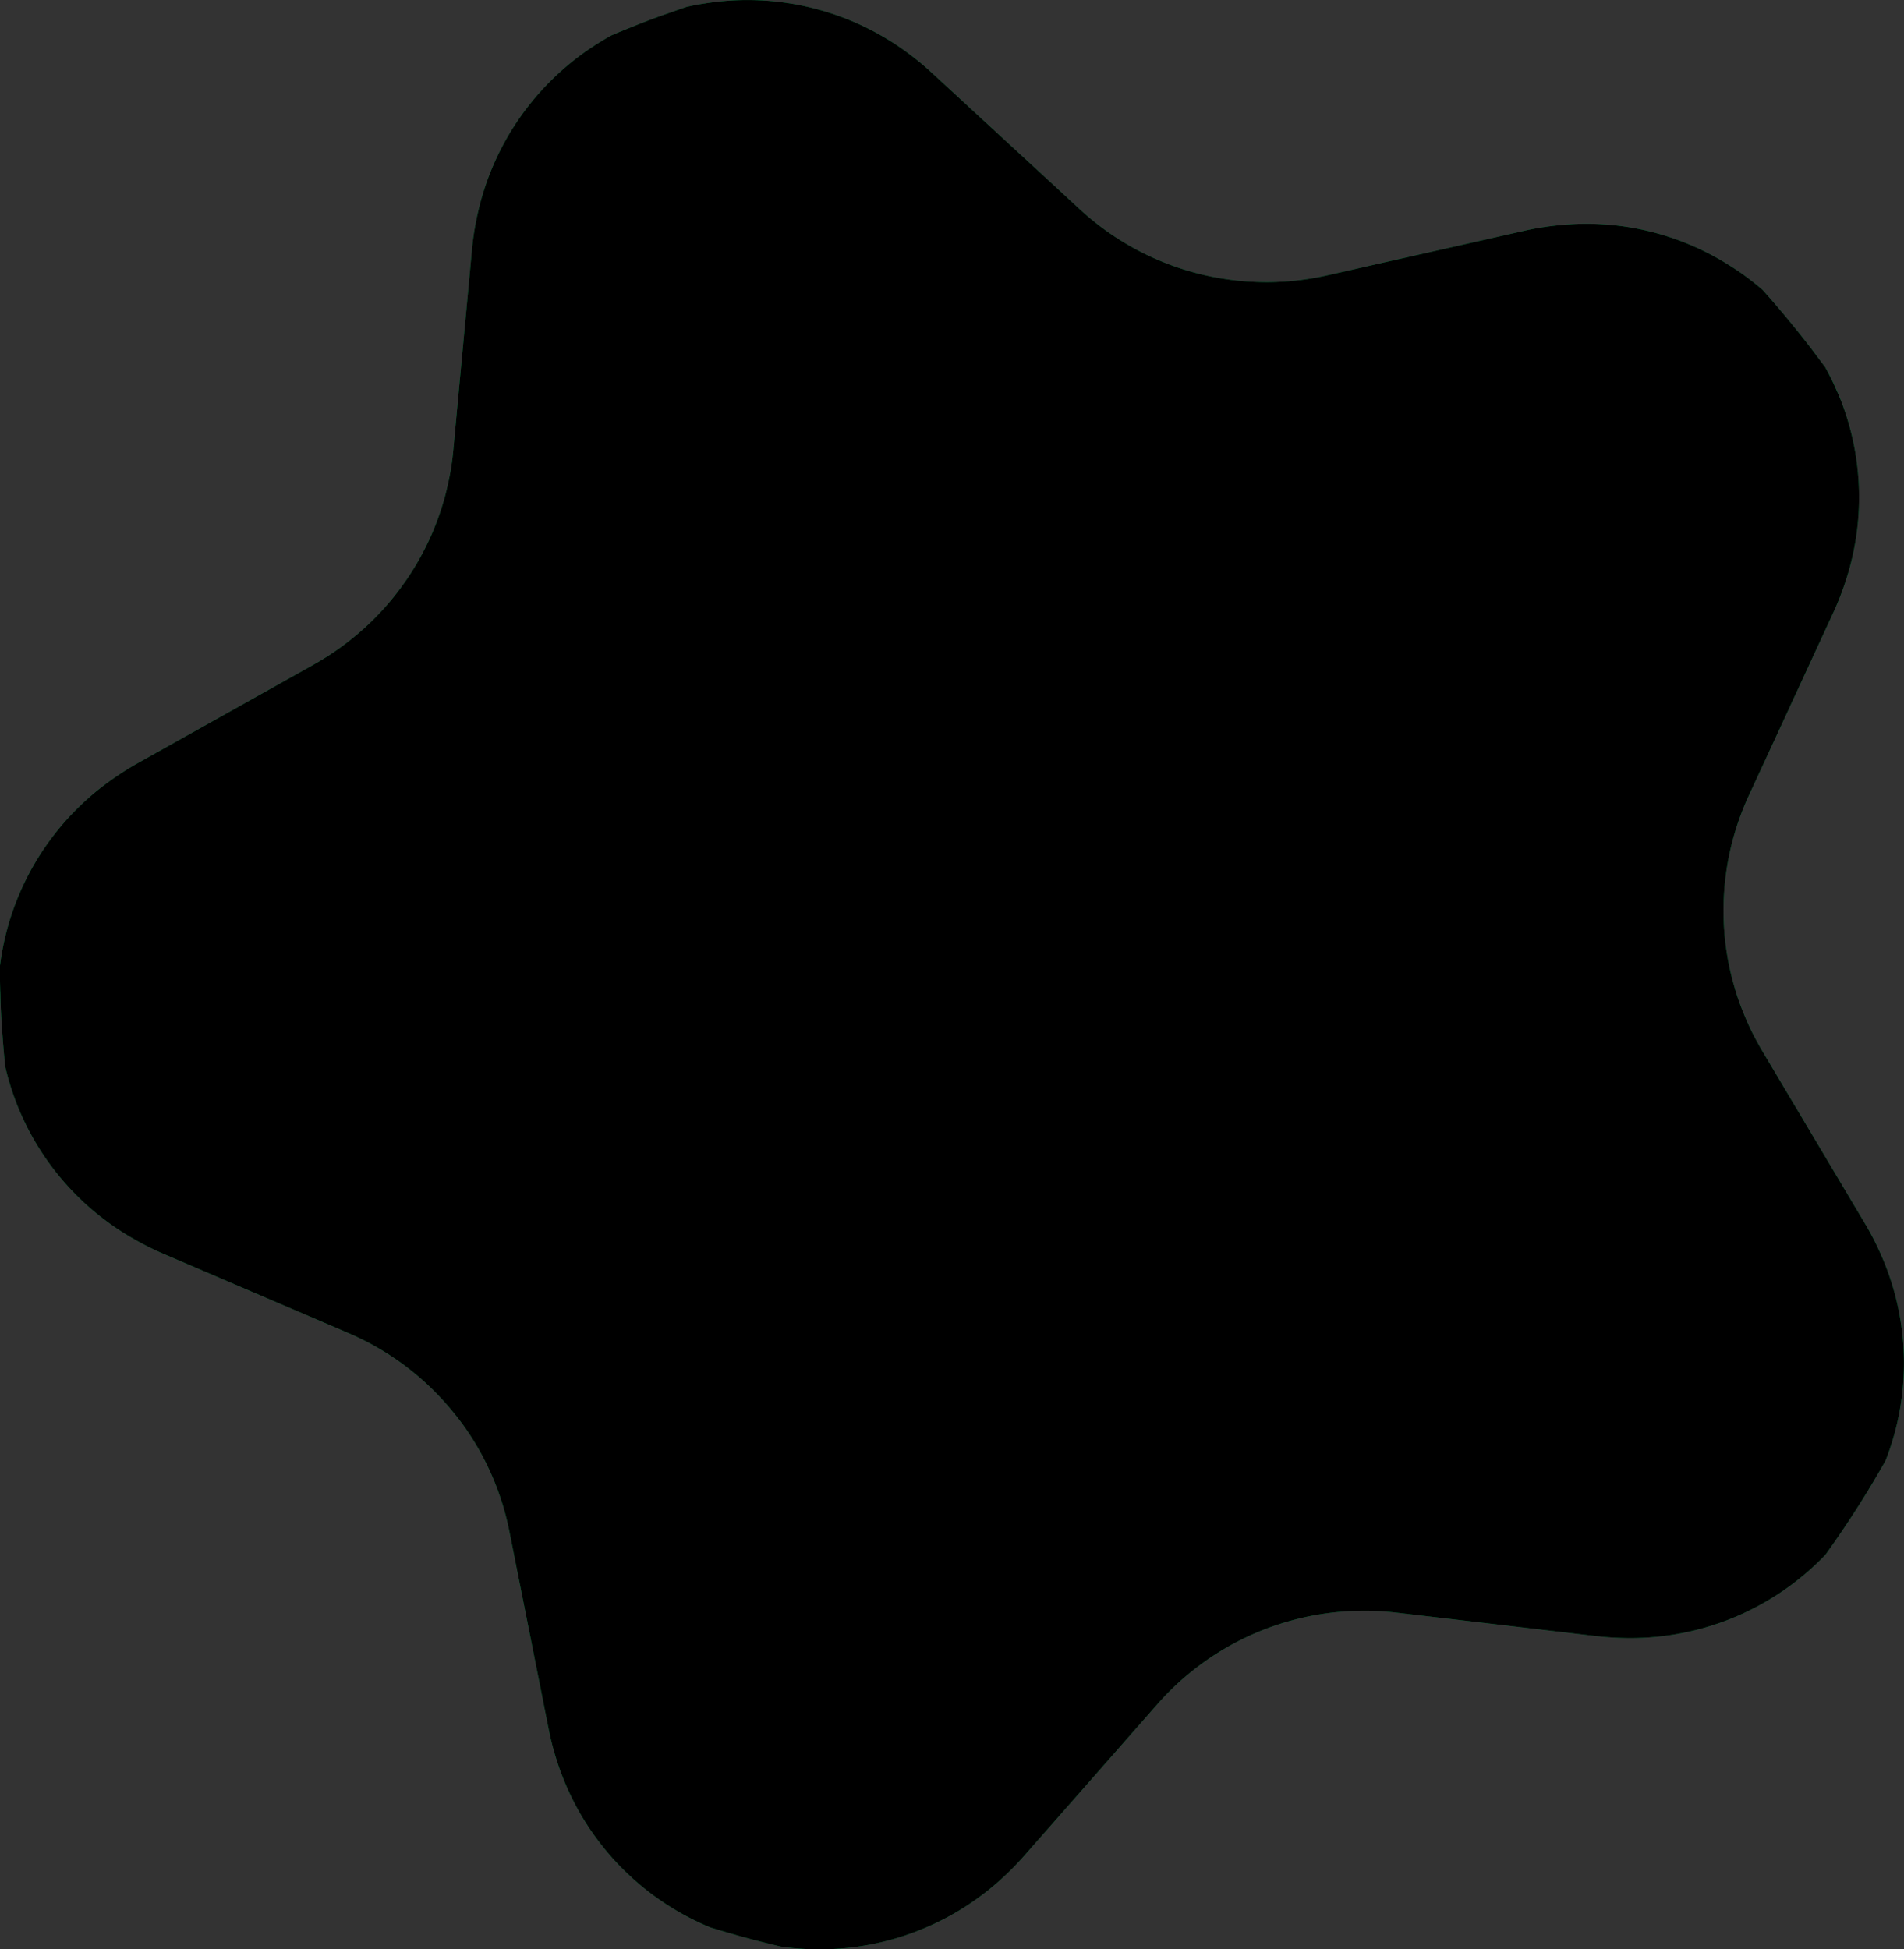 <svg xmlns="http://www.w3.org/2000/svg" xmlns:xlink="http://www.w3.org/1999/xlink" width="96" height="98.283" viewBox="0 0 96 98.283"><rect x="0" y="0" width="96" height="98.283" fill="#333333" stroke="none"/><defs><style>.a{fill:#00a651;}.b{fill:#ffefc0;}.c{fill:url(#a);}.d{fill:#ff3e63;}.e{fill:#ff2453;}.f{fill:#fff992;}.g{mix-blend-mode:overlay;isolation:isolate;fill:url(#b);}</style><radialGradient id="a" cx="0.518" cy="0.463" r="0.491" gradientTransform="matrix(0.957, -0.358, 0.367, 0.934, -5.295, 5.422)" gradientUnits="objectBoundingBox"><stop offset="0" stop-color="#ff5773"/><stop offset="1" stop-color="#ff1d05"/></radialGradient><radialGradient id="b" cx="0.36" cy="0.369" fx="-0.032" r="0.649" gradientTransform="matrix(0.956, -0.358, 0.367, 0.934, -4.506, 4.634)" gradientUnits="objectBoundingBox"><stop offset="0" stop-color="#fff"/><stop offset="1"/></radialGradient></defs><g transform="translate(-80.831 -572.478)"><path class="a" d="M173.772,592.994a13.486,13.486,0,0,1,.1,8.834,14.776,14.776,0,0,1-.611,1.551l-1.861,4.029-.261.564-.057.128-2.076,4.49a13.828,13.828,0,0,0-1.063,8.208,14.046,14.046,0,0,0,.356,1.5,11.841,11.841,0,0,0,.413,1.188,12.641,12.641,0,0,0,.744,1.572c.066.128.141.257.215.382l1.6,2.692.453.759.385.649,2.747,4.616a13.658,13.658,0,0,1,.76,1.459,13.5,13.5,0,0,1,.372,10.281c-.031.085-.064.166-.1.25a51,51,0,0,1-3.016,4.719c-.023.026-.049.049-.073.075a13.605,13.605,0,0,1-9.8,4.129,15.3,15.3,0,0,1-1.691-.1l-7.321-.862-2.766-.323c-.12-.014-.24-.027-.363-.036a12.9,12.9,0,0,0-1.549-.053,13.87,13.87,0,0,0-10.057,4.632c-.024.026-.044.051-.068.077l-3.391,3.861-.581.662-2.731,3.106a14.777,14.777,0,0,1-1.189,1.206,13.614,13.614,0,0,1-10.231,3.479c-.28-.02-.561-.053-.841-.094,0,0-.009,0-.014,0q-.941-.221-1.878-.476c-.214-.058-.43-.121-.645-.183-.325-.092-.648-.19-.971-.287l-.01,0c-.241-.095-.482-.2-.723-.319a13.53,13.53,0,0,1-7.076-8.125,13.852,13.852,0,0,1-.413-1.6l-.93-4.686-1.047-5.26a13.774,13.774,0,0,0-2.349-5.39c-.152-.206-.306-.407-.467-.6a13.748,13.748,0,0,0-4.378-3.572c-.3-.154-.6-.3-.91-.43l-.715-.309-4.975-2.129-3.637-1.56a14.231,14.231,0,0,1-1.491-.744,13.493,13.493,0,0,1-6.5-8.71l0,0c-.086-.844-.149-1.689-.2-2.531-.019-.35-.033-.695-.04-1.046,0-.113-.012-.23-.012-.344-.009-.367-.014-.736-.015-1.1,0,0,0-.007,0-.012l0,0a13.542,13.542,0,0,1,5.482-9.312,14.858,14.858,0,0,1,1.49-.956l5.27-2.951,3.594-2.014a14.042,14.042,0,0,0,1.774-1.184q.412-.325.8-.678a13.632,13.632,0,0,0,1.64-1.784c.154-.2.3-.406.446-.614a13.853,13.853,0,0,0,1.924-4.134c.047-.167.092-.338.128-.51a13.129,13.129,0,0,0,.315-1.9l.234-2.531.433-4.643.031-.331.24-2.593a14.065,14.065,0,0,1,.307-1.9A13.593,13.593,0,0,1,111,574.65c.213-.133.42-.259.639-.377,0,0,.01-.008.013-.009.4-.171.809-.335,1.218-.5.151-.062.307-.122.459-.181l.178-.068q.406-.156.817-.3c.157-.056.316-.108.474-.164.224-.082.446-.159.673-.233a.023.023,0,0,1,.016,0c.3-.072.591-.125.893-.169a13.582,13.582,0,0,1,9.954,2.305,14.4,14.4,0,0,1,1.495,1.208l4,3.688,1.694,1.561,1.762,1.628a13.867,13.867,0,0,0,6.136,3.277c.353.086.712.156,1.069.212a13.83,13.83,0,0,0,5.244-.165l1.373-.309.168-.039,1.086-.247,7.283-1.645a14.082,14.082,0,0,1,1.752-.285A13.437,13.437,0,0,1,168,585.841c.283.173.553.355.815.548.3.221.595.45.875.695a.02.02,0,0,1,.013.012q.414.461.82.938c.005,0,.008.01.009.013.535.63,1.059,1.272,1.563,1.931.041.052.081.1.118.155.122.162.244.324.367.49.1.138.209.278.31.418a11.564,11.564,0,0,1,.521,1.057Q173.609,592.539,173.772,592.994Z"/><path class="b" d="M172.57,594.575a12.92,12.92,0,0,1,.1,8.464,14.357,14.357,0,0,1-.588,1.486l-1.783,3.858-.247.542-.055.124-1.991,4.3a13.238,13.238,0,0,0-1.015,7.865,12.678,12.678,0,0,0,.339,1.438,11.17,11.17,0,0,0,.395,1.138,12.316,12.316,0,0,0,.714,1.507c.064.121.133.247.2.365l1.536,2.58.433.728.37.621,2.63,4.422a13.388,13.388,0,0,1,.729,1.4,12.92,12.92,0,0,1,.355,9.849c-.029.079-.058.159-.091.24a49.621,49.621,0,0,1-2.887,4.521c-.023.026-.051.045-.071.07a13.032,13.032,0,0,1-9.39,3.958,14.8,14.8,0,0,1-1.622-.1l-7.014-.827-2.649-.308c-.117-.015-.232-.026-.349-.032a12,12,0,0,0-1.482-.053,13.3,13.3,0,0,0-9.637,4.436c-.024.026-.04.05-.065.076l-3.249,3.7-.558.632-2.615,2.976a14.331,14.331,0,0,1-1.141,1.158,13.038,13.038,0,0,1-9.8,3.331c-.268-.021-.539-.049-.805-.091-.005,0-.009,0-.014,0a13.442,13.442,0,0,1-3.347-.905l-.01,0c-.23-.09-.461-.193-.692-.305a12.962,12.962,0,0,1-6.779-7.784,13.473,13.473,0,0,1-.4-1.531l-.892-4.489-1-5.043a13.269,13.269,0,0,0-2.25-5.163c-.148-.2-.295-.39-.448-.578a13.216,13.216,0,0,0-4.193-3.422c-.287-.149-.578-.285-.875-.414l-.684-.3-4.766-2.038-3.483-1.5a13.573,13.573,0,0,1-1.432-.712,12.9,12.9,0,0,1-6.116-7.931A48.152,48.152,0,0,1,83.6,621.1a12.946,12.946,0,0,1,5.178-8.429,14.617,14.617,0,0,1,1.43-.915l5.049-2.828,3.442-1.931a13.31,13.31,0,0,0,1.7-1.133c.261-.207.518-.425.765-.647a13.031,13.031,0,0,0,1.572-1.71c.147-.193.293-.39.429-.591a13.213,13.213,0,0,0,1.842-3.958c.044-.162.089-.324.123-.49a12.014,12.014,0,0,0,.3-1.815l.227-2.426.414-4.449.027-.317.231-2.482a13.568,13.568,0,0,1,.294-1.821,12.989,12.989,0,0,1,5.379-7.871l0,0c.942-.434,1.907-.838,2.886-1.215s1.95-.714,2.928-1.017a12.966,12.966,0,0,1,9.3,2.236,14.117,14.117,0,0,1,1.433,1.159l3.83,3.531,1.623,1.5,1.689,1.559a13.166,13.166,0,0,0,5.877,3.137c.335.085.68.152,1.024.2a13.19,13.19,0,0,0,5.026-.157l1.314-.3.161-.036,1.038-.237,6.978-1.575a13.525,13.525,0,0,1,1.679-.274,12.874,12.874,0,0,1,8.246,1.925c.272.164.53.338.78.523.159.114.31.23.462.351a48.825,48.825,0,0,1,3.637,4.469c.107.215.208.432.3.651C172.353,594,172.467,594.286,172.57,594.575Z" transform="translate(-0.615 -0.542)"/><path class="c" d="M170.013,597.9a11.72,11.72,0,0,1,.091,7.684,12.287,12.287,0,0,1-.534,1.351l-1.617,3.5-.223.495-.05.113-1.812,3.9a12.04,12.04,0,0,0-.917,7.142,11.289,11.289,0,0,0,.305,1.306,10.011,10.011,0,0,0,.359,1.033,11.213,11.213,0,0,0,.649,1.37c.059.11.12.223.186.329l1.395,2.345.393.658.336.566,2.389,4.015a12.524,12.524,0,0,1,.662,1.271,11.724,11.724,0,0,1,.319,8.943c-.023.072-.051.143-.082.219a44.786,44.786,0,0,1-2.621,4.1c-.02.025-.045.038-.065.063a11.83,11.83,0,0,1-8.525,3.592,12.852,12.852,0,0,1-1.473-.086l-6.367-.751-2.409-.282c-.1-.012-.209-.022-.318-.027a11.268,11.268,0,0,0-1.344-.051,12.075,12.075,0,0,0-8.748,4.032c-.022.021-.039.044-.061.065l-2.949,3.359-.508.574-2.374,2.7a12.563,12.563,0,0,1-1.037,1.05,11.829,11.829,0,0,1-8.9,3.028c-.243-.022-.487-.047-.732-.086-.005,0-.009,0-.014,0a12.338,12.338,0,0,1-3.037-.819l-.011,0c-.21-.081-.416-.177-.626-.279a11.767,11.767,0,0,1-6.156-7.068,12,12,0,0,1-.362-1.386l-.81-4.077-.91-4.58a12.012,12.012,0,0,0-2.043-4.689c-.132-.176-.268-.353-.4-.522a11.974,11.974,0,0,0-3.809-3.109c-.26-.135-.525-.258-.792-.377l-.623-.268-4.327-1.85-3.163-1.359a11.9,11.9,0,0,1-1.3-.647,11.709,11.709,0,0,1-5.541-7.156,43.348,43.348,0,0,1-.223-5.529,11.747,11.747,0,0,1,4.65-7.384,13.792,13.792,0,0,1,1.3-.831l4.583-2.564,3.127-1.754a12.489,12.489,0,0,0,1.542-1.03c.235-.188.47-.385.7-.587A12.259,12.259,0,0,0,106.606,606c.133-.174.265-.353.39-.537a12.015,12.015,0,0,0,1.671-3.594c.041-.148.079-.294.111-.443a11.369,11.369,0,0,0,.273-1.651l.208-2.2.374-4.041.026-.287.209-2.253a12.883,12.883,0,0,1,.267-1.657,11.751,11.751,0,0,1,3.924-6.414q1.782-.883,3.673-1.606t3.783-1.255a11.706,11.706,0,0,1,7.233,2.131,13.7,13.7,0,0,1,1.3,1.054l3.476,3.207L135,587.816l1.531,1.414a12.273,12.273,0,0,0,1.784,1.364,12.1,12.1,0,0,0,3.552,1.486c.305.075.619.137.931.184a11.991,11.991,0,0,0,4.563-.142l1.191-.269.15-.032.939-.216,6.335-1.43a12.964,12.964,0,0,1,1.527-.25A11.724,11.724,0,0,1,165,591.673c.246.153.481.31.707.478.064.044.124.089.189.137a43.544,43.544,0,0,1,3.559,4.29c.088.175.172.36.253.538C169.816,597.372,169.92,597.634,170.013,597.9Z" transform="translate(-1.872 -1.68)"/><path class="d" d="M158.848,613.554a16.964,16.964,0,0,1,2.687-.374,5.041,5.041,0,0,0-2.086,1.226,1.461,1.461,0,0,1,1.256-.056l-.371.142a16.322,16.322,0,0,0,4.227-1.2,3.579,3.579,0,0,1-1.714,1.084c.942,1.343,1.628-.2,2.513-.112-2,.341-3.713,1.425-5.854,1.4,1.913.543,3.77-.169,5.768-.51-1.4-.315-2.37.484-3.342,1.282.372-.142.229-.514.6-.656a11.677,11.677,0,0,1-2.46.944c-.789.3-1.368.738-1.2,1.738.656.6,1.485-.57,2.142.03l-1.486.57a4.192,4.192,0,0,0,2.142.03c-.371.143-.6.657-.971.8a1.452,1.452,0,0,1,2.141.03l-1.856.713c2.284.4-.63,2.8,1.938,3.942.514.229,1.257-.056,2.142.03-1.856.713-3.769.169-5.4.367,1.77.173,3.454,1.23,5.225,1.4-.6.656-.83,1.17-1.857.712a2.364,2.364,0,0,1,1.274-.009,13.443,13.443,0,0,0,1.374.259,9,9,0,0,1-1.647.485,8.122,8.122,0,0,1-1.623.143,7.937,7.937,0,0,1-3.147-.709c1.4.315,2.111,2.172,3.967,1.459-1.714,1.084-3.169-.488-4.567-.8a5.783,5.783,0,0,0,2.826,2.307,9.018,9.018,0,0,0,1.763.5c1.49.823,3.2-.261,4.745.426-2,.341-3.912-.2-5.682-.375,2.426.773,4.939.66,7.223,1.062-2.284-.4-4.37.825-6.969-.012a12.736,12.736,0,0,1-1.74-.48,12.93,12.93,0,0,0,1.837.652c2.274,1.178,5.244.038,7.442,1.325-2.055-.915-4.426-.431-6.734-.574a9.163,9.163,0,0,1-1.745-.43,18.181,18.181,0,0,0,1.748.524c2.448.421,4.59.451,6.787,1.738-2.141-.03-4.654.083-6.709-.833,1.684,1.057,3.825,1.087,5.738,1.631-2.284-.4-4.054-.574-6.549-1.027-.62-.142-1.237-.3-1.841-.472s-1.2-.359-1.773-.563a12.091,12.091,0,0,0,2.81,1.655c.511.225,1.037.427,1.559.605,1.938.855,4.223,1.257,6.049,2.686a62.807,62.807,0,0,0-7.279-2.317,22.065,22.065,0,0,0,3.367,2.115,13.706,13.706,0,0,0-2.1-.8c-.466-.163-.936-.321-1.4-.481a19.112,19.112,0,0,1-4.06-1.779c1.1.644,2.162,1.194,3.229,1.745s2.138,1.1,3.245,1.737c.633.607,1.518.693,2.174,1.293-.742.286-1.542-.686-2.149-.425-.865-.332-1.731-.667-1.731-.667l.907.586,1.995,1.288c.807.988,2.064.932,2.862,1.9-.427-1.114-1.627.2-2.078-1.1l-1.968-.993-1.968-1-2.121-1.07s.859.563,2,1.314l5.719,3.758-6.4-3.321.442.785-2.428-1.062,2.853,2.4,4.326,3.536.929,1.3-.847.058-1.621-.546-2.261-1.095s-.723-.42-1.446-.844c-.479-.167-.992-.4-1.507-.624a7.233,7.233,0,0,1,2.99,2.459c.488.447.977.892,1.41,1.288l1.519,1.386-1.047-.788-1.1-.831a46.776,46.776,0,0,0-9.42-6.03c2.711,1.515,4.594,4.2,7.077,6.229a22.708,22.708,0,0,1-7.82-5.945c2.91,3.143,6.278,5.258,8.218,9.2-1.313-1.2-2.854-1.886-3.425-3.372.2,1.628,1.37,2.457,2.31,3.8-2.91-3.142-5.449-6.428-9.331-8.772a35.225,35.225,0,0,1,5.393,5.172,21.221,21.221,0,0,1-3.953-3.388c-.307-.3-.611-.6-.916-.885a12.983,12.983,0,0,1-2.208-1.957c.514.229.8.971,1.531,1.325a10.5,10.5,0,0,1,.991.812,20.286,20.286,0,0,1,3.726,5.262,8.281,8.281,0,0,0-1.794-2.782,13.179,13.179,0,0,0-1.181-1.082c-1.62-.335-2.332-2.192-3.874-2.879,1.826,1.429,3.053,3.514,4.756,4.989q.532.65,1.034,1.309t.972,1.331a14.572,14.572,0,0,1-.988-1.14c-.311-.393-.608-.8-.9-1.2a8.536,8.536,0,0,0-4.3-3.806c1.826,1.429,3.653,2.858,4.137,5.228a9.074,9.074,0,0,0-3.938-3.6,5.039,5.039,0,0,0,1.226,2.086,8.9,8.9,0,0,0-5.108-4.43c.514.229,1.027.458,1.17.829l-.514-.229c.514.229,1.17.829.57,1.486-.372.142-.514-.229-1.028-.458.57,1.485.4,3.255,1.339,4.6.172-1.77-1.14-2.97-2.082-4.313-.829,1.17.484,2.37.026,3.4-.428-1.114-1.6-1.942-1.654-3.2a2.458,2.458,0,0,0,.255,2.884,5.044,5.044,0,0,1-1.226-2.085c-.086.885-.315,1.4-.4,2.284l-.57-1.486c.341,2-.717,3.683-.746,5.825-.942-1.342-.255-2.884-.082-4.654l-1.83,4.11c-.056-1.256,1.144-2.569.716-3.683a7.8,7.8,0,0,1-2.059,4.625,8.664,8.664,0,0,0,.717-3.683c-.773,2.426-1.174,4.71-1.973,7.212a9.59,9.59,0,0,0-.129,1.619,8.818,8.818,0,0,0,.181,1.7,13.347,13.347,0,0,1-.814-2.63,5.411,5.411,0,0,1-.051-1.338c.955-2.458.843-4.97,1.615-7.4l-.229.514c-.142-.371.086-.885-.056-1.256-.686,1.542-1.6,3.6-2.183,5.008-.147.442-.283.888-.405,1.339s-.23.9-.323,1.361c-.112.549-.2,1.1-.261,1.657a4.17,4.17,0,0,0-.035,3.368c-.056-1.256-.112-2.512-.135-3.64q.064-.913.221-1.824.117-.684.283-1.367t.379-1.363a17.821,17.821,0,0,1,1.03-2.711,5.679,5.679,0,0,1-1.129,2.279q-.246.591-.461,1.206a35.21,35.21,0,0,0-1.1,3.936,21.175,21.175,0,0,1,1.289-4.967c.186-.533.372-1.066.544-1.608a9.257,9.257,0,0,0,.744-3.359c-.229.514-.458,1.027-.781,1.739-.261.586-.521,1.173-.77,1.764-1.493,3.549-2.626,7.258-1.686,11.37-2.366-5.055.064-9.822,1.238-14.533-2.659,5.281-3.405,11.1-3.409,16.645-1.14-2.97-.139-5.911-.394-8.8-1.058,1.684-.574,4.054-1.8,5.6l-.717,1.194s.052-.34.135-.917a49.745,49.745,0,0,1,2.475-12.3c-1.973,3.739-2.033,8.022-3.407,12.046l-.213.885-.379-.694.162-1.03c.09-2.1,1.005-4.156.521-6.526.713,1.857-1.144,2.569-1.459,3.968a39.757,39.757,0,0,1,.976-6.338c-1.2,1.313-.346,3.541-1.348,4.883a5.592,5.592,0,0,1-.739,1.438c-.218.52-.452,1.04-.7,1.564s-.522,1.054-.813,1.592a4.237,4.237,0,0,1,.028-2.145c-.227.517-.827,1.174-1.055,1.687.1-.466.223-.928.348-1.387.368-2.3,1.283-4.352,1.685-6.636l-.572,1.285c-.171.384-.342.769-.569,1.282a9.005,9.005,0,0,0,.584-2.352,8.99,8.99,0,0,1,.587-2.356,3.021,3.021,0,0,0-.852,1.658,12.746,12.746,0,0,1-.749,1.939c-.427-1.114.173-1.77.488-2.9.188-.47.406-.94.612-1.412a11.544,11.544,0,0,0,.532-1.422c-.229.514-.971.8-1.2,1.312a2.187,2.187,0,0,0,.4-2.284,10.126,10.126,0,0,0-.893,1.291c-.708,2.306-2.137,4.132-2.4,6.787a16.422,16.422,0,0,0,1.031-5.082,16.41,16.41,0,0,1-3.4,5.566,42.525,42.525,0,0,0,2.917-7.936,2.644,2.644,0,0,0-1.286,2.2c-.056-1.256,1.144-2.569,1.2-3.755.215-.408.456-.819.721-1.24a7.686,7.686,0,0,0-.952,1.128c-1.306,1.868-1.707,4.152-3.136,5.979,1.058-1.684,1.6-3.6,2.659-5.281-1.943,1.6-3.23,3.8-5.029,5.764,1.942-1.6,2.715-4.024,3.879-6.344a13.1,13.1,0,0,1,.809-1.419c-.3.328-.573.654-.826.977-1.2,1.506-1.747,3.419-3.461,4.5,1.429-1.826,2.2-4.253,3.463-6.131a10.785,10.785,0,0,1,1-1.118,8.307,8.307,0,0,0-1.665,1.7,16.9,16.9,0,0,0-1.335,1.583,5.488,5.488,0,0,1,1.058-1.683,4.513,4.513,0,0,1-2.542,2.254,6.872,6.872,0,0,1,2.046-2.943,5.323,5.323,0,0,0,.669-1.081l-1.855.712a8.367,8.367,0,0,0,.828-1.17,8.234,8.234,0,0,1,.829-1.17,4.2,4.2,0,0,1-2.66,1.394,13.506,13.506,0,0,0-1.457.366,3.523,3.523,0,0,0-1.3.744,9.17,9.17,0,0,0,1.2-1.29,5.486,5.486,0,0,1,1.25-1.19c.427-.405.854-.823,1.252-1.275a9.574,9.574,0,0,0,1.092-1.491c-1.457,1.2-3.075,1.979-4.552,3.125a11.148,11.148,0,0,0-1.416,1.3,1.925,1.925,0,0,1,1.136-1.609,4.5,4.5,0,0,0,1.632-1.159l-1.485.57c.543-1.913,2.542-2.254,3.229-3.8l-3.713,1.425c.229-.514.971-.8,1.2-1.312-1.114.427-2.6,1-2.914,2.4.4-2.284,2.914-2.4,3.83-4.452-3.255.4-6.083,1.91-8.911,3.421,1.714-1.084,3.057-2.026,4.77-3.109l-1.485.57c.458-1.027,2.085-1.226,2.4-2.625a22,22,0,0,0-6.968,1.823,6.784,6.784,0,0,0,2.457-1.369c-1.486.57-3.026-.117-4.37.825,2.828-1.511,6.083-1.909,8.769-3.791-2.6,1-5.626.881-8.225,1.879l4.455-1.71a37.167,37.167,0,0,1-6.51.8c1.857-.713,4.226-1.2,5.8-2.651-1.542-.686-3.027-.117-4.5-.082-.481.043-.958.095-1.433.152-.951.112-1.9.239-2.858.324,1.162-.3,2.355-.525,3.566-.738.606-.107,1.217-.211,1.831-.322,1.342-.249,2.456-.677,3.71-.828.62-.177,1.24-.38,1.859-.617-4.883.6-10.051.45-14.791,1.417,2.37-.484,5.254-.739,7.624-1.223l-1.027-.458a46.246,46.246,0,0,1,7.253-1.08,24.443,24.443,0,0,1-6.783.3l-1.356.048-5.911.212,5.8-.83-.18-.471,1.227-.5-2.376-.446,4.952-.461,1.479-.184,1.479-.184-2-.167-5.714-.479,2.128-.392,2.142-.1c.659-.171,1.4-.457,2.058.143a9.369,9.369,0,0,0-3.868-.742l-1.9-.238-2.045-.256,1.738-.106c.869-.053,1.742-.1,1.742-.1,2.876-.126,6.187.733,9.071.478-3.311-.859-6.852-1.2-10.163-2.063a66.318,66.318,0,0,0,8.566.121c-3.311-.859-7.081-.69-10.077-2.948l.742-.286c-.514-.229-1.4-.315-1.913-.543.553.054,1.105.121,1.655.2,1.656.658,3.513-.054,4.894.907.535.113,1.068.228,1.6.341,1.591.338,3.151.658,4.671.873-.606-.193-1.19-.4-1.762-.6s-1.132-.418-1.692-.629a17.314,17.314,0,0,0-3.454-1.23,21.994,21.994,0,0,0,3.243.675c.569.1,1.14.2,1.688.309s1.072.227,1.55.363a8.528,8.528,0,0,0-1.013-.836,2.563,2.563,0,0,0-1.181-.449,8.184,8.184,0,0,1,1.4.314,8.283,8.283,0,0,0,1.4.315,8.859,8.859,0,0,1-1.345-.51c-.614-.317-1.271-.554-1.921-.816a8.965,8.965,0,0,1-1.876-.962,5.4,5.4,0,0,1,1.731.223c.532.15,1.024.35,1.5.521a15.794,15.794,0,0,1,3.024,1.117,5.3,5.3,0,0,1-1.381-.961c-.41-.375-.765-.763-1.078-1.054a20.542,20.542,0,0,1,1.988.651,4.855,4.855,0,0,0,2.184.28c-.214-.557-.784-.658-1.317-.816s-1.024-.375-1.026-1.132a8.692,8.692,0,0,1,1.778.547,9.5,9.5,0,0,1,1.679.974,12.814,12.814,0,0,1-1.482-1c-1-1.027-2.171-1.856-2.37-3.483.57,1.485,2.482,2.029,3.653,2.858l-.428-1.114c.514.229,1.028.458,1.17.829.173-1.77-.825-4.37-3.109-4.771,2.142.03,4.339,1.317,4.68,3.316-.854-2.228-2.081-4.313-4.594-4.2,2.884-.255,3.739,1.973,5.194,3.544-.057-1.256-.113-2.513-1.283-3.342.657.6.942,1.343,1.6,1.943a5.978,5.978,0,0,0-3.053-3.514,3.1,3.1,0,0,1,2.055.915l-.285-.742a2.833,2.833,0,0,1,1.969,1.8,41.987,41.987,0,0,0-4.3-9,6.945,6.945,0,0,1,3.2,3.885c-1.226-2.085-.739-5.254-2.708-7.054a1.055,1.055,0,0,0,1.542.686,3.4,3.4,0,0,1-1-2.6c.29.386.556.769.8,1.151,1.245,1.908,2.081,3.777,3.531,5.7.315-1.4-.855-2.228-.911-3.484.285.742.8.971,1.455,1.571-.57-1.485-1.511-2.828-1.339-4.6.142.372.427,1.114.941,1.343-.855-2.228-1.339-4.6-2.936-6.541,2.111,2.171,2.509,5.426,4.249,7.741-.57-1.485-1.654-3.2-1.482-4.97l2.566,6.683a64.485,64.485,0,0,0-2.764-8.31,64.4,64.4,0,0,1,3.507,8.026c-1-2.6-1.253-5.483-2.622-7.939.626,2.742,2.738,4.913,3.364,7.654-1.8-3.57-2.621-7.94-4.789-11.368,2.91,3.143,3.735,7.513,6.046,11.312.258-2.655-2.082-4.314-1.823-6.969l3.7,9.654c-.825-4.369-2.907-8.682-3.36-13.194l2.138,5.57c.173-1.77-.4-3.256-.6-4.883.056,1.256,1.226,2.085,1.654,3.2a23.144,23.144,0,0,1-1.594-7.482c1.339,4.6,2.678,9.2,4.387,13.651-.825-4.369-2.906-8.682-1.219-13.163.169,3.769,2.794,6.169,4.077,9.511a4.2,4.2,0,0,0,.028-2.147,6.965,6.965,0,0,1,.032-2.136c1.6,1.942,2.082,4.313,2.565,6.683a46.8,46.8,0,0,0-.251-8.423c.483,2.37,0,5.539,1.965,7.339a4.513,4.513,0,0,1-.026-3.4c1.091,1.178-.146,2.532.311,3.774a2.377,2.377,0,0,0,1.174,1.2c-.06-1.261.4-2.289.342-3.546-.315,1.4.626,2.742.311,4.14-.2-1.627,1-2.94-.082-4.654,1.542.686-.4,2.284,1.14,2.97.086-.886.03-2.142.117-3.027a26.873,26.873,0,0,1,1.252,5.483,3.268,3.268,0,0,1,1.144-2.569c.942,1.342-.258,2.655.682,4-1.455-1.571,1.429-1.826.859-3.311-.086.885-1.058,1.684-.259,2.655a2.586,2.586,0,0,1,.461-1.295,1.678,1.678,0,0,1,1.337-.672,2.463,2.463,0,0,0-.92,1.9,4.465,4.465,0,0,1-.537,2.07,8.558,8.558,0,0,1,.768-1.467,2.718,2.718,0,0,1,1.26-1.016c-.6.656-1.942,1.6-1.057,1.683.77.343,1-.17,1.238-.795s.485-1.346,1.291-1.41c-.479.365-.448.983-.418,1.609s.058,1.254-.427,1.654c.265-.421.506-.833.734-1.24.924-1.1.725-2.728,2.352-2.927l-.229.514a2.186,2.186,0,0,0,1.43-1.826l-2.059,4.625c2.742-.626,3.886-3.2,5.685-5.165-.086.886-1.571,1.455-1.144,2.57.6-.657,1.714-1.084,2.314-1.741.057,1.257-1.058,1.684-1.515,2.712,2.228-.855,3-3.282,4.572-4.737-.458,1.027-1.058,1.684-1.515,2.711l.742-.285a22.555,22.555,0,0,0-3.686,4.823c1.571-1.455,2.63-3.139,4.628-3.481l-.458,1.028c1.572-1.455,2.772-2.768,4.343-4.223-.173,1.77-2.258,3-2.43,4.767.6-.657,1.342-.942,1.942-1.6a17.176,17.176,0,0,1-3.5,4.276L155.371,602,156.952,601l-1.56,2.086-.722,1.207,9.447-8.119-.266.953-5.767,5.677,2.751-1.77,2.64-1.567,1.023-.175.917-.062-3.387,3.2-2.888,2.685.92-.154-.381.774c.718-1.065,2.117-.75,2.952-1.74l2.03-1.2.922-.543-1.571,1.181a26.876,26.876,0,0,1-4.531,3.288l2.97-1.14c-2.227.855-3.657,2.682-5.742,3.908,2.6-1,4.257-3.338,7.283-3.222-1.342.941-2.828,1.511-4.028,2.824l2.97-1.14a27.868,27.868,0,0,1-4.77,3.109,30.154,30.154,0,0,0,9.511-4.077c-2.914,2.4-6.912,3.079-9.826,5.476a6.756,6.756,0,0,1,2.742-.626c-.371.142-.229.514-.6.656,3.113-.769,5.742-3.908,9.14-3.934-3.714,1.425-6.77,3.45-10.693,4.835Z" transform="translate(-2.673 -2.208)"/><path class="e" d="M147.7,624.1c.069.181,4.968-1.567,5.03-1.386s-3.223,1.325-3.166,1.508,2.7-.528,2.748-.342-.837.495-.792.682,6.461-1.026,6.5-.838,2.823.025,2.854.214-2.342.883-2.317,1.074,4.811.042,4.829.234-10.9,1.306-10.892,1.5,11.912-.017,11.917.174-4.559.645-4.56.837,1.156.582,1.148.774-7.694-.03-7.71.162-5.008-.257-5.03-.066.6.226.577.417.658.28.623.469.363.265.323.453,10.318,2.826,10.271,3.012-7.58-1.622-7.634-1.438,8.071,2.96,8.011,3.143-4.315-.955-4.381-.774,7.387,3.467,7.315,3.645-7.626-2.614-7.7-2.438,5.61,3.221,5.526,3.394-4.613-1.7-4.7-1.525-2.054-.609-2.149-.441-.043.471-.145.634-1.27-.331-1.377-.171,7.132,5.6,7.019,5.756-7.844-5.172-7.962-5.019-4.082-2.889-4.205-2.742,8.881,8.149,8.753,8.293-3.421-2.4-3.554-2.259,2.915,3.644,2.778,3.779-6.888-6.569-7.029-6.439-3.273-3.35-3.419-3.225,5.338,6.924,5.188,7.044-4.338-5.088-4.493-4.973-2.408-3.1-2.566-2.993.735,1.3.574,1.4.534,1.16.368,1.259,6.084,11.457,5.915,11.55-4.429-7.392-4.6-7.3,4.018,9.45,3.843,9.532-2.343-3.812-2.521-3.737-3.475-7.594-3.654-7.524,3.9,12.023,3.717,12.085-4.18-11.281-4.363-11.224.477,2.76.292,2.811,1.578,8.266,1.391,8.31-1.648-4.97-1.837-4.932-1.149-4.124-1.339-4.093.6,7.171.412,7.2-1.326-8.05-1.517-8.032-.584-5-.776-4.993-.109.142-.3.147-.224,11.287-.416,11.285-.629,2.79-.82,2.781.167-9.823-.025-9.838-.479,1.882-.67,1.861-.693,2.428-.883,2.4,1.353-9.7,1.163-9.738-2.671,11.849-2.858,11.808-.386-.493-.572-.54.788-4.434.6-4.488-2.929,7.871-3.112,7.812,3.244-10.641,3.064-10.707-4.434,10.312-4.612,10.239,2.987-8.222,2.811-8.3-.712.732-.885.647,1.172-2.968,1-3.058-2.456,3.79-2.623,3.694-3.907,5.55-4.07,5.448-1.549,1.19-1.71,1.082-.106-1.035-.262-1.148.674-1.96.521-2.078,1.44-2.675,1.292-2.8,2.293-3.332,2.149-3.46-6.892,6.737-7.031,6.6,8.5-9.314,8.362-9.452.061-.4-.069-.542,2.617-2.559,2.492-2.706-9.044,7.069-9.164,6.918,1.077-1.438.962-1.593,7.5-5.732,7.391-5.891-9.324,5.83-9.428,5.668-3.324,1.388-3.423,1.223.757-1.129.664-1.3,3.193-2.266,3.106-2.439-5.391,2-5.472,1.826,6.394-3.4,6.319-3.581,6.683-2.993,6.614-3.173-9.345,3.068-9.408,2.886,12-4.208,11.944-4.392-9.64,2.562-9.689,2.377-6.163,1.047-6.207.861,15.175-3.644,15.137-3.833-18.177,2.91-18.208,2.72,10.2-2.022,10.172-2.213,3.987-.721,3.969-.913-14.892.679-14.9.486,4.387-.828,4.382-1.02-1.007-.576-1.005-.768,1.757-.524,1.765-.717-4.7-.91-4.68-1.1,18.772,1.413,18.793,1.222-5.012-.8-4.984-.989,1.176-.02,1.211-.209-7.6-1.856-7.558-2.044.812-.267.859-.453,2.9.391,2.95.206.16-.3.22-.482-8.627-3.514-8.561-3.695,10.594,3.594,10.666,3.416-2.982-1.623-2.9-1.8,1.537.322,1.621.149-4.552-2.784-4.462-2.954.328-.4.424-.569,10.2,5.722,10.3,5.559-.185-.257-.078-.417-5.152-3.848-5.04-4,5.432,3.761,5.549,3.609-2.049-1.842-1.926-1.99.672.32.8.175-1.167-1.359-1.034-1.5,2.647,2.348,2.785,2.213-1.647-1.974-1.505-2.1-4.5-5.576-4.352-5.7.916.419,1.067.3,4,4.675,4.156,4.559-.716-1.407-.557-1.517-2.009-3.625-1.847-3.728-.033-.854.132-.952,3.444,5.376,3.612,5.283-3.134-6.68-2.962-6.767,2.882,5.115,3.058,5.034-4.26-10.76-4.082-10.835.533-.442.714-.511,3,6.641,3.18,6.578,1.693,4.062,1.876,4.006.921,2.356,1.107,2.3.128-.261.315-.3.633,2.2.822,2.162-2.205-14.141-2.016-14.172,2.055,11.228,2.246,11.2-.492-7.482-.3-7.5,1.182,11.994,1.374,11.983-.086-5.593.106-5.6.346-10.535.539-10.533.535,1.694.726,1.7.219,4.255.41,4.271-.682,9.647-.491,9.668,2.724-17.938,2.915-17.91.526.982.714,1.016-.88,7.14-.693,7.18.035,1.56.222,1.607,1.871-5.12,2.056-5.066.68-.307.863-.247,1.068-1.265,1.248-1.2S141.82,619.326,142,619.4s6.173-13.591,6.349-13.513.242.91.416,1-3.256,7.415-3.086,7.505.1.461.268.557,2.729-3.825,2.893-3.723-.01.849.15.956-3.941,6.239-3.784,6.351,6.807-8.517,6.959-8.4,1.672-1.142,1.82-1.02-.932,2-.788,2.123,1.992-1.293,2.131-1.16-.836,1.708-.7,1.846-5.6,5.909-5.466,6.05,3.883-2.941,4.009-2.794-5.608,5.061-5.488,5.212,5.731-4.012,5.846-3.858-7.917,6-7.807,6.163,2.524-1.5,2.628-1.341-.083.279.016.445-2.519,1.6-2.426,1.769,1.871-.844,1.958-.672,12.871-5.786,12.952-5.611-7.483,3.857-7.408,4.035S147.633,623.922,147.7,624.1Z" transform="translate(-6.943 -6.524)"/><path d="M152.4,609.375c1.011-.423,1.931-.644,2.805,1.476a6.6,6.6,0,0,1-.248,4.607,6.52,6.52,0,0,1-3.414-3.074C150.667,610.263,151.387,609.8,152.4,609.375Z" transform="translate(-15.597 -8.122)"/><path class="f" d="M152.136,611.251c.254-.1.381-.393.767.522a3.767,3.767,0,0,1,.241,1.843,3.865,3.865,0,0,1-1.16-1.471C151.6,611.23,151.882,611.354,152.136,611.251Z" transform="translate(-15.74 -8.572)"/><path d="M168.576,633.782c-.058,1.128-.263,2.082-2.623,1.948a6.808,6.808,0,0,1-4.169-2.286,6.718,6.718,0,0,1,4.379-1.8C168.523,631.778,168.634,632.654,168.576,633.782Z" transform="translate(-17.956 -13.122)"/><path class="f" d="M168.287,632.936c-.018.282.2.528-.828.48a3.881,3.881,0,0,1-1.819-.6,3.991,3.991,0,0,1,1.885-.422C168.547,632.445,168.305,632.654,168.287,632.936Z" transform="translate(-18.811 -13.289)"/><path d="M152.65,654.6c-.871.683-1.707,1.145-3.127-.685a6.667,6.667,0,0,1-.993-4.551,6.581,6.581,0,0,1,4.147,2.077C154.1,653.275,153.52,653.92,152.65,654.6Z" transform="translate(-15.003 -17.054)"/><path class="f" d="M153.4,653.593c-.219.168-.265.484-.886-.3a3.8,3.8,0,0,1-.729-1.729,3.9,3.9,0,0,1,1.524,1.121C153.927,653.469,153.617,653.426,153.4,653.593Z" transform="translate(-15.737 -17.541)"/><path d="M135.4,645.864c-.86-.853-1.474-1.7.32-3.487a7.3,7.3,0,0,1,4.805-1.694,7.2,7.2,0,0,1-1.693,4.783C137.043,647.254,136.263,646.717,135.4,645.864Z" transform="translate(-11.919 -15.128)"/><path class="f" d="M137.658,646.52c-.212-.216-.562-.222.209-1a4.157,4.157,0,0,1,1.778-1.025,4.262,4.262,0,0,1-1.011,1.805C137.864,647.078,137.87,646.735,137.658,646.52Z" transform="translate(-12.546 -15.973)"/><path d="M119.844,640.1c-.656-.98-1.08-1.906.979-3.267a7.1,7.1,0,0,1,4.915-.69,7.012,7.012,0,0,1-2.54,4.24C121.14,641.748,120.5,641.084,119.844,640.1Z" transform="translate(-8.534 -14.085)"/><path class="f" d="M121.985,641.009c-.161-.247-.493-.321.393-.918a4.053,4.053,0,0,1,1.9-.636,4.155,4.155,0,0,1-1.314,1.529C122.074,641.582,122.145,641.256,121.985,641.009Z" transform="translate(-9.085 -14.856)"/><path d="M118.229,623.69c.506-1.046,1.082-1.868,3.265-.8a7,7,0,0,1,3.036,3.833,6.907,6.907,0,0,1-4.868-.044C117.478,625.611,117.722,624.737,118.229,623.69Z" transform="translate(-8.218 -11.071)"/><path class="f" d="M119.155,625.782c.129-.26.026-.579.976-.124a3.983,3.983,0,0,1,1.485,1.294,4.1,4.1,0,0,1-1.954-.354C118.712,626.143,119.025,626.041,119.155,625.782Z" transform="translate(-8.466 -11.745)"/><path d="M130.738,606.293c.781-.884,1.569-1.529,3.41.115a7.106,7.106,0,0,1,1.918,4.578,7.011,7.011,0,0,1-4.748-1.377C129.479,607.966,129.957,607.177,130.738,606.293Z" transform="translate(-10.916 -7.301)"/><path class="f" d="M131.222,608.491c.2-.218.184-.558.988.146a4.048,4.048,0,0,1,1.1,1.672,4.162,4.162,0,0,1-1.814-.882C130.69,608.724,131.024,608.71,131.222,608.491Z" transform="translate(-11.124 -7.927)"/><path d="M142.323,596.054c.968-.6,1.875-.981,3.124,1.051a6.864,6.864,0,0,1,.507,4.768,6.776,6.776,0,0,1-4.012-2.588C140.695,597.252,141.356,596.655,142.323,596.054Z" transform="translate(-13.403 -5.123)"/><path class="f" d="M142.306,598.106c.244-.147.325-.465.874.409a3.913,3.913,0,0,1,.553,1.851,4.016,4.016,0,0,1-1.434-1.318C141.75,598.174,142.062,598.254,142.306,598.106Z" transform="translate(-13.566 -5.645)"/><path d="M158.668,598.269c1.179-.237,2.216-.276,2.7,2.194a7.241,7.241,0,0,1-1.263,4.9,7.151,7.151,0,0,1-3.007-4.043C156.614,598.851,157.489,598.506,158.668,598.269Z" transform="translate(-16.886 -5.697)"/><path class="f" d="M158.073,600.135c.295-.055.493-.34.712.728a4.13,4.13,0,0,1-.139,2.033,4.233,4.233,0,0,1-.929-1.833C157.5,600,157.777,600.191,158.073,600.135Z" transform="translate(-17.036 -6.118)"/><path d="M180.136,605.645c.616,1.108.988,2.138-1.338,3.414s-5.328.3-5.328.3a7.536,7.536,0,0,1,3.1-4.317C178.894,603.768,179.52,604.536,180.136,605.645Z" transform="translate(-20.548 -7.076)"/><path class="f" d="M179.125,605.536c.15.279.5.387-.5.949a4.344,4.344,0,0,1-2.087.512,4.474,4.474,0,0,1,1.543-1.521C179.08,604.913,178.974,605.257,179.125,605.536Z" transform="translate(-21.227 -7.252)"/><path d="M182.9,639.395c-.012,1.3-.2,2.408-2.923,2.368s-4.906-2.428-4.906-2.428,2.228-2.323,4.949-2.283S182.91,638.094,182.9,639.395Z" transform="translate(-20.902 -14.323)"/><path class="f" d="M182.506,638.47c-.008.325.25.6-.929.592a4.471,4.471,0,0,1-2.122-.6,4.583,4.583,0,0,1,2.148-.576C182.781,637.892,182.513,638.145,182.506,638.47Z" transform="translate(-21.875 -14.508)"/><path d="M184.53,650.607c-.315,1.219-.753,2.214-3.3,1.54s-4.04-3.426-4.04-3.426a7.483,7.483,0,0,1,5.181-.987C184.919,648.408,184.845,649.389,184.53,650.607Z" transform="translate(-21.373 -16.656)"/><path class="f" d="M184.492,649.472c-.082.3.095.621-1.011.339a4.323,4.323,0,0,1-1.852-1.059,4.438,4.438,0,0,1,2.151-.039C184.885,648.995,184.574,649.17,184.492,649.472Z" transform="translate(-22.358 -16.883)"/><path d="M173,664.879c-1.006.736-1.965,1.225-3.493-.889a7.506,7.506,0,0,1-.947-5.159,7.412,7.412,0,0,1,4.59,2.493C174.676,663.438,174,664.143,173,664.879Z" transform="translate(-19.434 -19.154)"/><path class="f" d="M173.889,663.769c-.254.181-.317.535-.988-.374a4.279,4.279,0,0,1-.755-1.973,4.392,4.392,0,0,1,1.673,1.318C174.49,663.65,174.142,663.588,173.889,663.769Z" transform="translate(-20.254 -19.728)"/><path d="M157.885,669.411c-1.25.044-2.321-.089-2.4-2.706a7.533,7.533,0,0,1,2.12-4.818,7.437,7.437,0,0,1,2.408,4.655C160.091,669.158,159.136,669.365,157.885,669.411Z" transform="translate(-16.558 -19.831)"/><path class="f" d="M159.692,668.973c-.313.007-.564.266-.609-.867a4.3,4.3,0,0,1,.485-2.064,4.406,4.406,0,0,1,.646,2.037C160.258,669.212,160,668.966,159.692,668.973Z" transform="translate(-17.356 -20.753)"/><path d="M135.547,668.416c-1.12.1-2.087.026-2.279-2.318a6.771,6.771,0,0,1,1.68-4.421,6.684,6.684,0,0,1,2.376,4.067C137.515,668.089,136.667,668.318,135.547,668.416Z" transform="translate(-11.628 -19.785)"/><path class="f" d="M137.112,667.962c-.28.021-.494.265-.586-.75a3.857,3.857,0,0,1,.339-1.875,3.965,3.965,0,0,1,.674,1.8C137.632,668.15,137.392,667.941,137.112,667.962Z" transform="translate(-12.351 -20.596)"/><path d="M122.276,668.239c-.873-.947-1.486-1.875.507-3.689s5.187-1.57,5.187-1.57-.035,3.187-2.027,5S123.148,669.187,122.276,668.239Z" transform="translate(-9.011 -20.071)"/><path class="f" d="M124.667,669c-.215-.239-.586-.263.27-1.057a4.416,4.416,0,0,1,1.938-1,4.545,4.545,0,0,1-1.16,1.871C124.859,669.6,124.882,669.236,124.667,669Z" transform="translate(-9.664 -20.951)"/><path d="M106.737,648.66c-.359-1.162-.5-2.2,1.931-2.938a7.32,7.32,0,0,1,5.057.768,7.226,7.226,0,0,1-3.759,3.438C107.532,650.666,107.1,649.822,106.737,648.66Z" transform="translate(-5.701 -16.201)"/><path class="f" d="M108.73,650.055c-.086-.291-.392-.462.659-.792a4.176,4.176,0,0,1,2.06-.068,4.294,4.294,0,0,1-1.749,1.122C108.649,650.647,108.817,650.346,108.73,650.055Z" transform="translate(-6.164 -16.995)"/><path d="M105.273,625.807c.258-1.115.632-2.03,2.962-1.478a6.89,6.89,0,0,1,3.752,3.019,6.807,6.807,0,0,1-4.686,1.019C104.971,627.816,105.015,626.922,105.273,625.807Z" transform="translate(-5.395 -11.464)"/><path class="f" d="M106.518,627.716c.068-.278-.1-.562.91-.332a3.927,3.927,0,0,1,1.708.918,4.027,4.027,0,0,1-1.954.086C106.171,628.16,106.45,627.994,106.518,627.716Z" transform="translate(-5.678 -12.16)"/><path d="M117.521,603.619c.763-.872,1.534-1.509,3.349.1a6.974,6.974,0,0,1,1.9,4.486,6.887,6.887,0,0,1-4.668-1.33C116.291,605.266,116.758,604.491,117.521,603.619Z" transform="translate(-7.988 -6.709)"/><path class="f" d="M118,605.776c.193-.215.178-.549.97.139a3.984,3.984,0,0,1,1.086,1.637,4.082,4.082,0,0,1-1.785-.857C117.482,606.007,117.81,605.992,118,605.776Z" transform="translate(-8.193 -7.325)"/><path d="M128.2,592.565c1.11-.643,2.145-1.037,3.478,1.293s.4,5.384.4,5.384-3.091-.725-4.424-3.055S127.087,593.208,128.2,592.565Z" transform="translate(-10.229 -4.346)"/><path class="f" d="M128.12,594.857c.279-.157.383-.513.969.491a4.4,4.4,0,0,1,.556,2.1,4.523,4.523,0,0,1-1.567-1.533C127.492,594.914,127.842,595.015,128.12,594.857Z" transform="translate(-10.409 -4.921)"/><path class="g" d="M173.772,592.994a13.486,13.486,0,0,1,.1,8.834,14.776,14.776,0,0,1-.611,1.551l-1.861,4.029-.261.564-.057.128-2.076,4.49a13.828,13.828,0,0,0-1.063,8.208,14.046,14.046,0,0,0,.356,1.5,11.841,11.841,0,0,0,.413,1.188,12.641,12.641,0,0,0,.744,1.572c.066.128.141.257.215.382l1.6,2.692.453.759.385.649,2.747,4.616a13.658,13.658,0,0,1,.76,1.459,13.5,13.5,0,0,1,.372,10.281c-.031.085-.064.166-.1.25a51,51,0,0,1-3.016,4.719c-.023.026-.049.049-.073.075a13.605,13.605,0,0,1-9.8,4.129,15.3,15.3,0,0,1-1.691-.1l-7.321-.862-2.766-.323c-.12-.014-.24-.027-.363-.036a12.9,12.9,0,0,0-1.549-.053,13.87,13.87,0,0,0-10.057,4.632c-.024.026-.044.051-.068.077l-3.391,3.861-.581.662-2.731,3.106a14.777,14.777,0,0,1-1.189,1.206,13.614,13.614,0,0,1-10.231,3.479c-.28-.02-.561-.053-.841-.094,0,0-.009,0-.014,0q-.941-.221-1.878-.476c-.214-.058-.43-.121-.645-.183-.325-.092-.648-.19-.971-.287l-.01,0c-.241-.095-.482-.2-.723-.319a13.53,13.53,0,0,1-7.076-8.125,13.852,13.852,0,0,1-.413-1.6l-.93-4.686-1.047-5.26a13.774,13.774,0,0,0-2.349-5.39c-.152-.206-.306-.407-.467-.6a13.748,13.748,0,0,0-4.378-3.572c-.3-.154-.6-.3-.91-.43l-.715-.309-4.975-2.129-3.637-1.56a14.231,14.231,0,0,1-1.491-.744,13.493,13.493,0,0,1-6.5-8.71l0,0c-.086-.844-.149-1.689-.2-2.531-.019-.35-.033-.695-.04-1.046,0-.113-.012-.23-.012-.344-.009-.367-.014-.736-.015-1.1,0,0,0-.007,0-.012l0,0a13.542,13.542,0,0,1,5.482-9.312,14.858,14.858,0,0,1,1.49-.956l5.27-2.951,3.594-2.014a14.042,14.042,0,0,0,1.774-1.184q.412-.325.8-.678a13.632,13.632,0,0,0,1.64-1.784c.154-.2.3-.406.446-.614a13.853,13.853,0,0,0,1.924-4.134c.047-.167.092-.338.128-.51a13.129,13.129,0,0,0,.315-1.9l.234-2.531.433-4.643.031-.331.24-2.593a14.065,14.065,0,0,1,.307-1.9A13.593,13.593,0,0,1,111,574.65c.213-.133.42-.259.639-.377,0,0,.01-.008.013-.009.4-.171.809-.335,1.218-.5.151-.062.307-.122.459-.181l.178-.068q.406-.156.817-.3c.157-.056.316-.108.474-.164.224-.082.446-.159.673-.233a.023.023,0,0,1,.016,0c.3-.072.591-.125.893-.169a13.582,13.582,0,0,1,9.954,2.305,14.4,14.4,0,0,1,1.495,1.208l4,3.688,1.694,1.561,1.762,1.628a13.867,13.867,0,0,0,6.136,3.277c.353.086.712.156,1.069.212a13.83,13.83,0,0,0,5.244-.165l1.373-.309.168-.039,1.086-.247,7.283-1.645a14.082,14.082,0,0,1,1.752-.285A13.437,13.437,0,0,1,168,585.841c.283.173.553.355.815.548.3.221.595.45.875.695a.02.02,0,0,1,.013.012q.414.461.82.938c.005,0,.008.01.009.013.535.63,1.059,1.272,1.563,1.931.041.052.081.1.118.155.122.162.244.324.367.49.1.135.206.27.305.407l0,.011a11.564,11.564,0,0,1,.521,1.057Q173.609,592.539,173.772,592.994Z"/></g></svg>